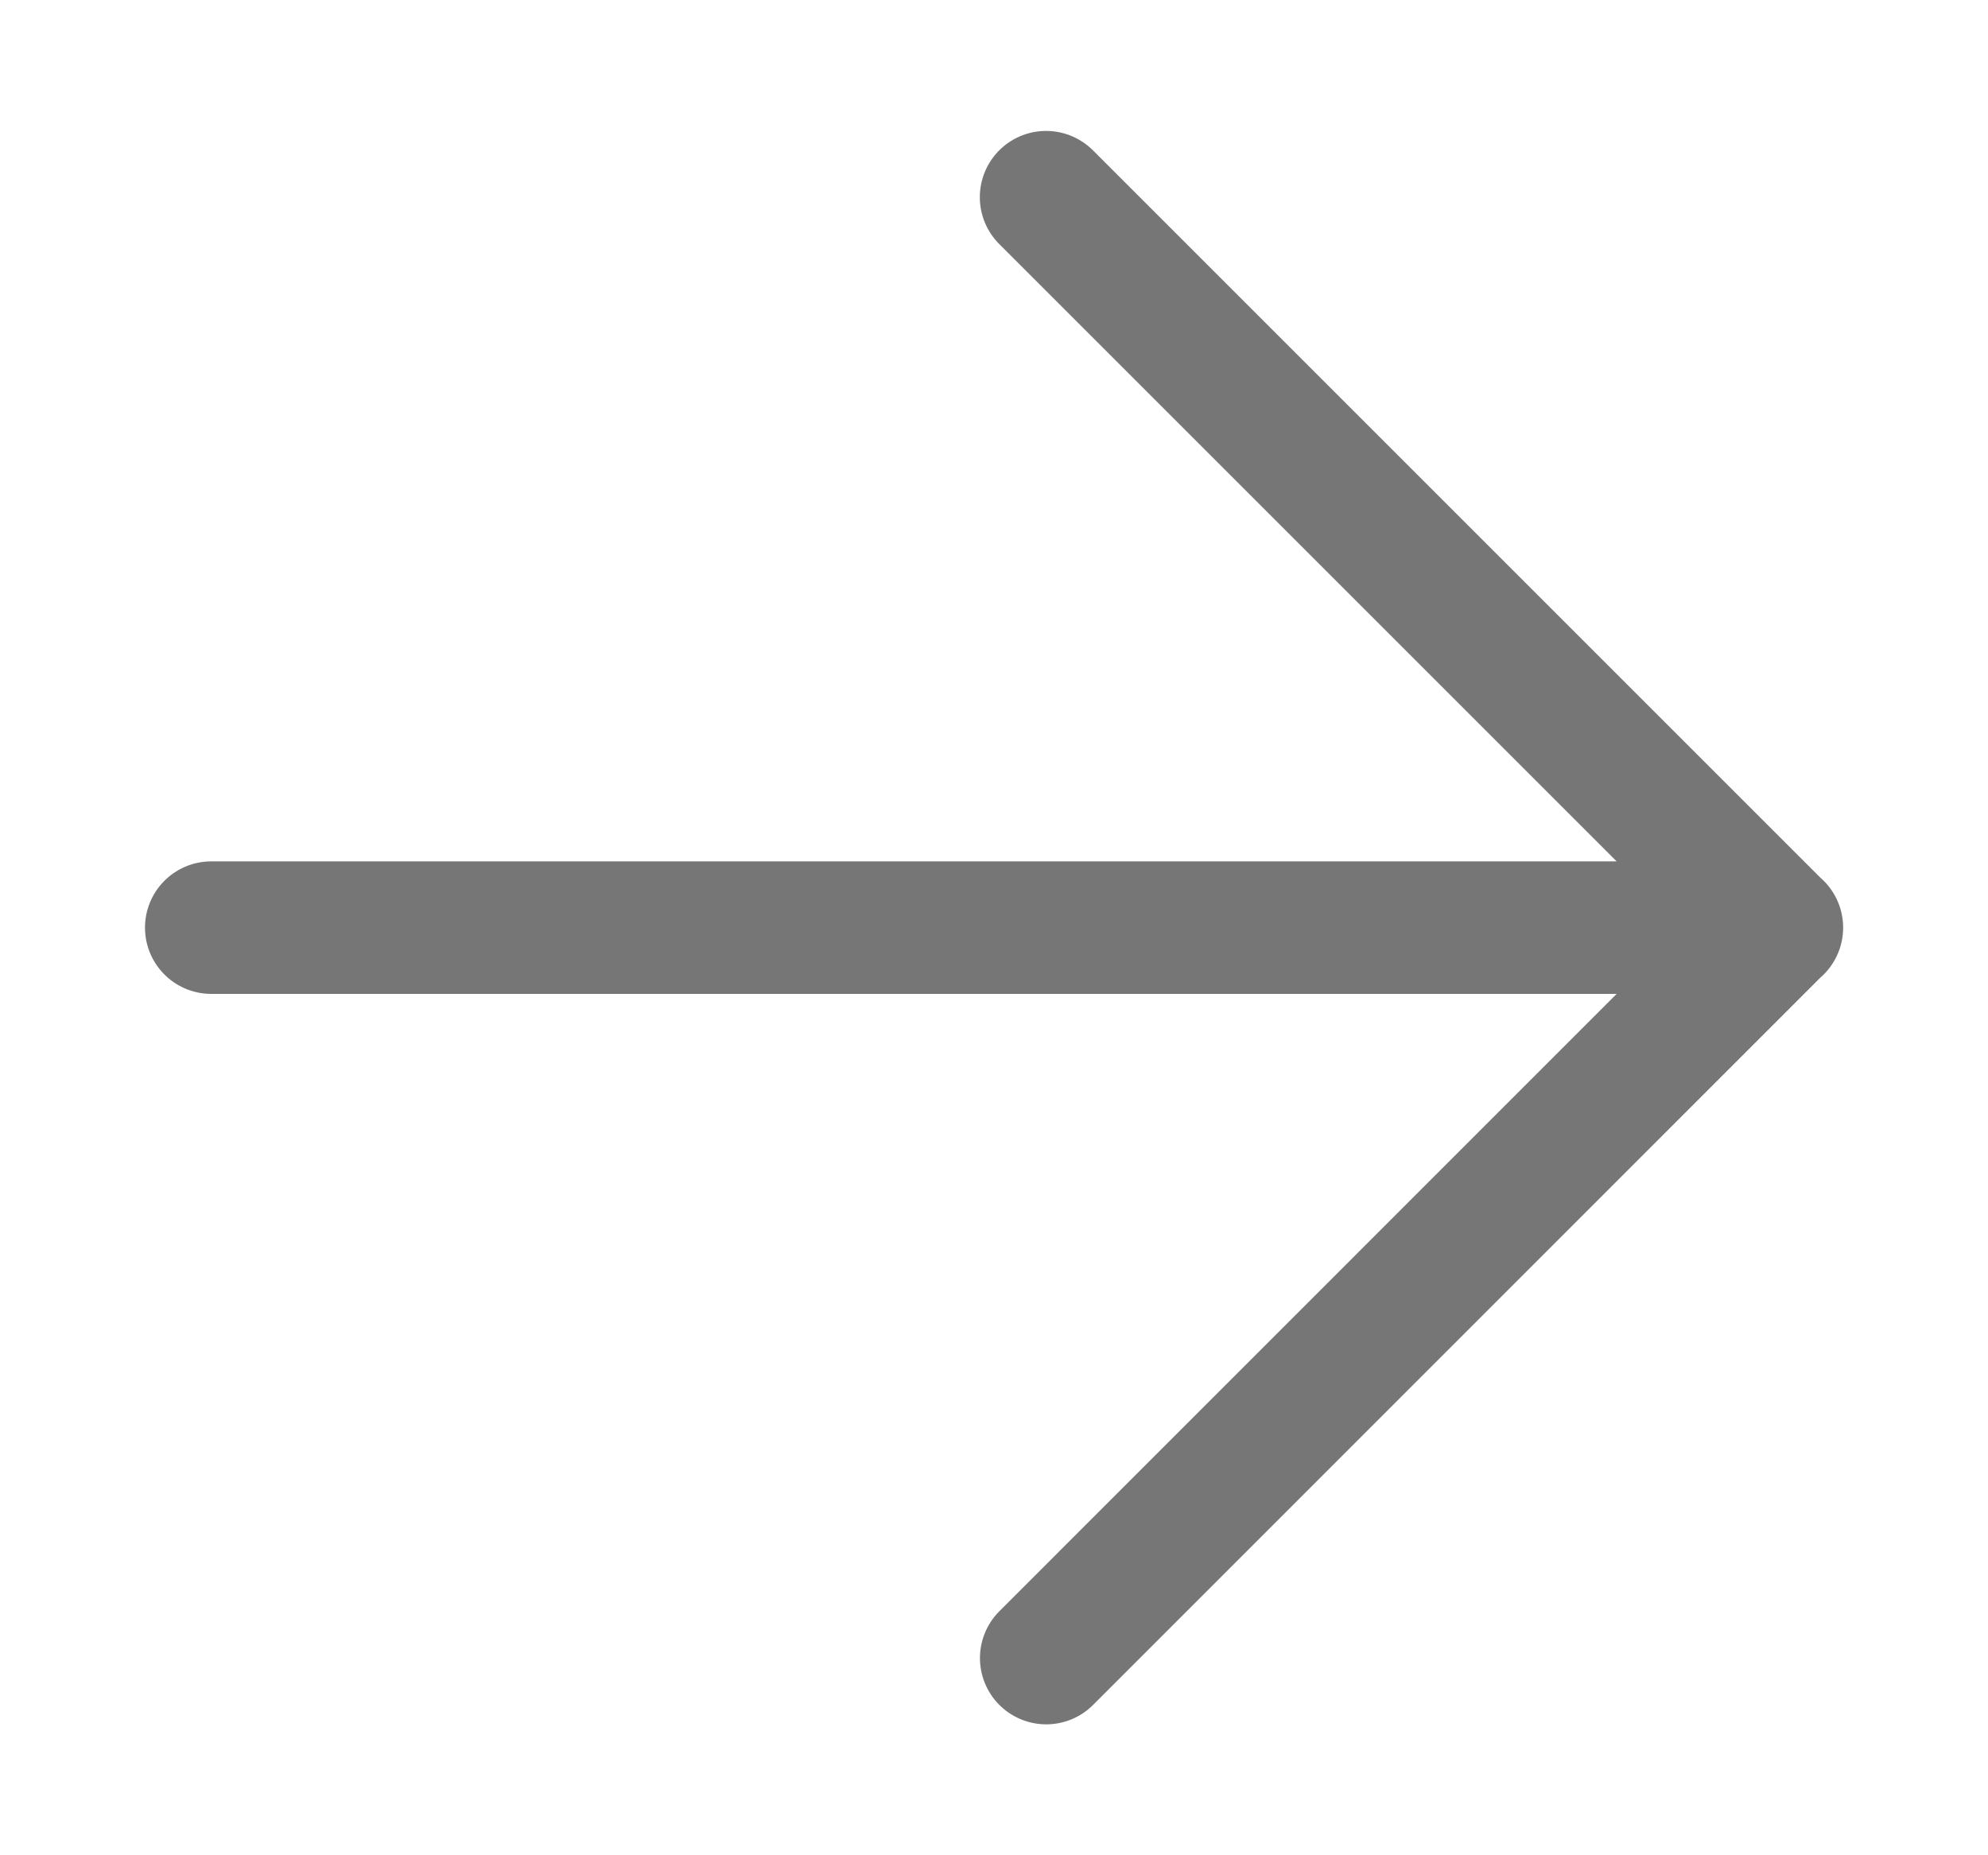 <svg width="15" height="14" viewBox="0 0 15 14" fill="none" xmlns="http://www.w3.org/2000/svg">
<path d="M7.894 12.512L13.405 7L7.893 1.488M1.594 7H13.407H1.594Z" stroke="#767676" stroke-linecap="round" stroke-linejoin="round"/>
</svg>
